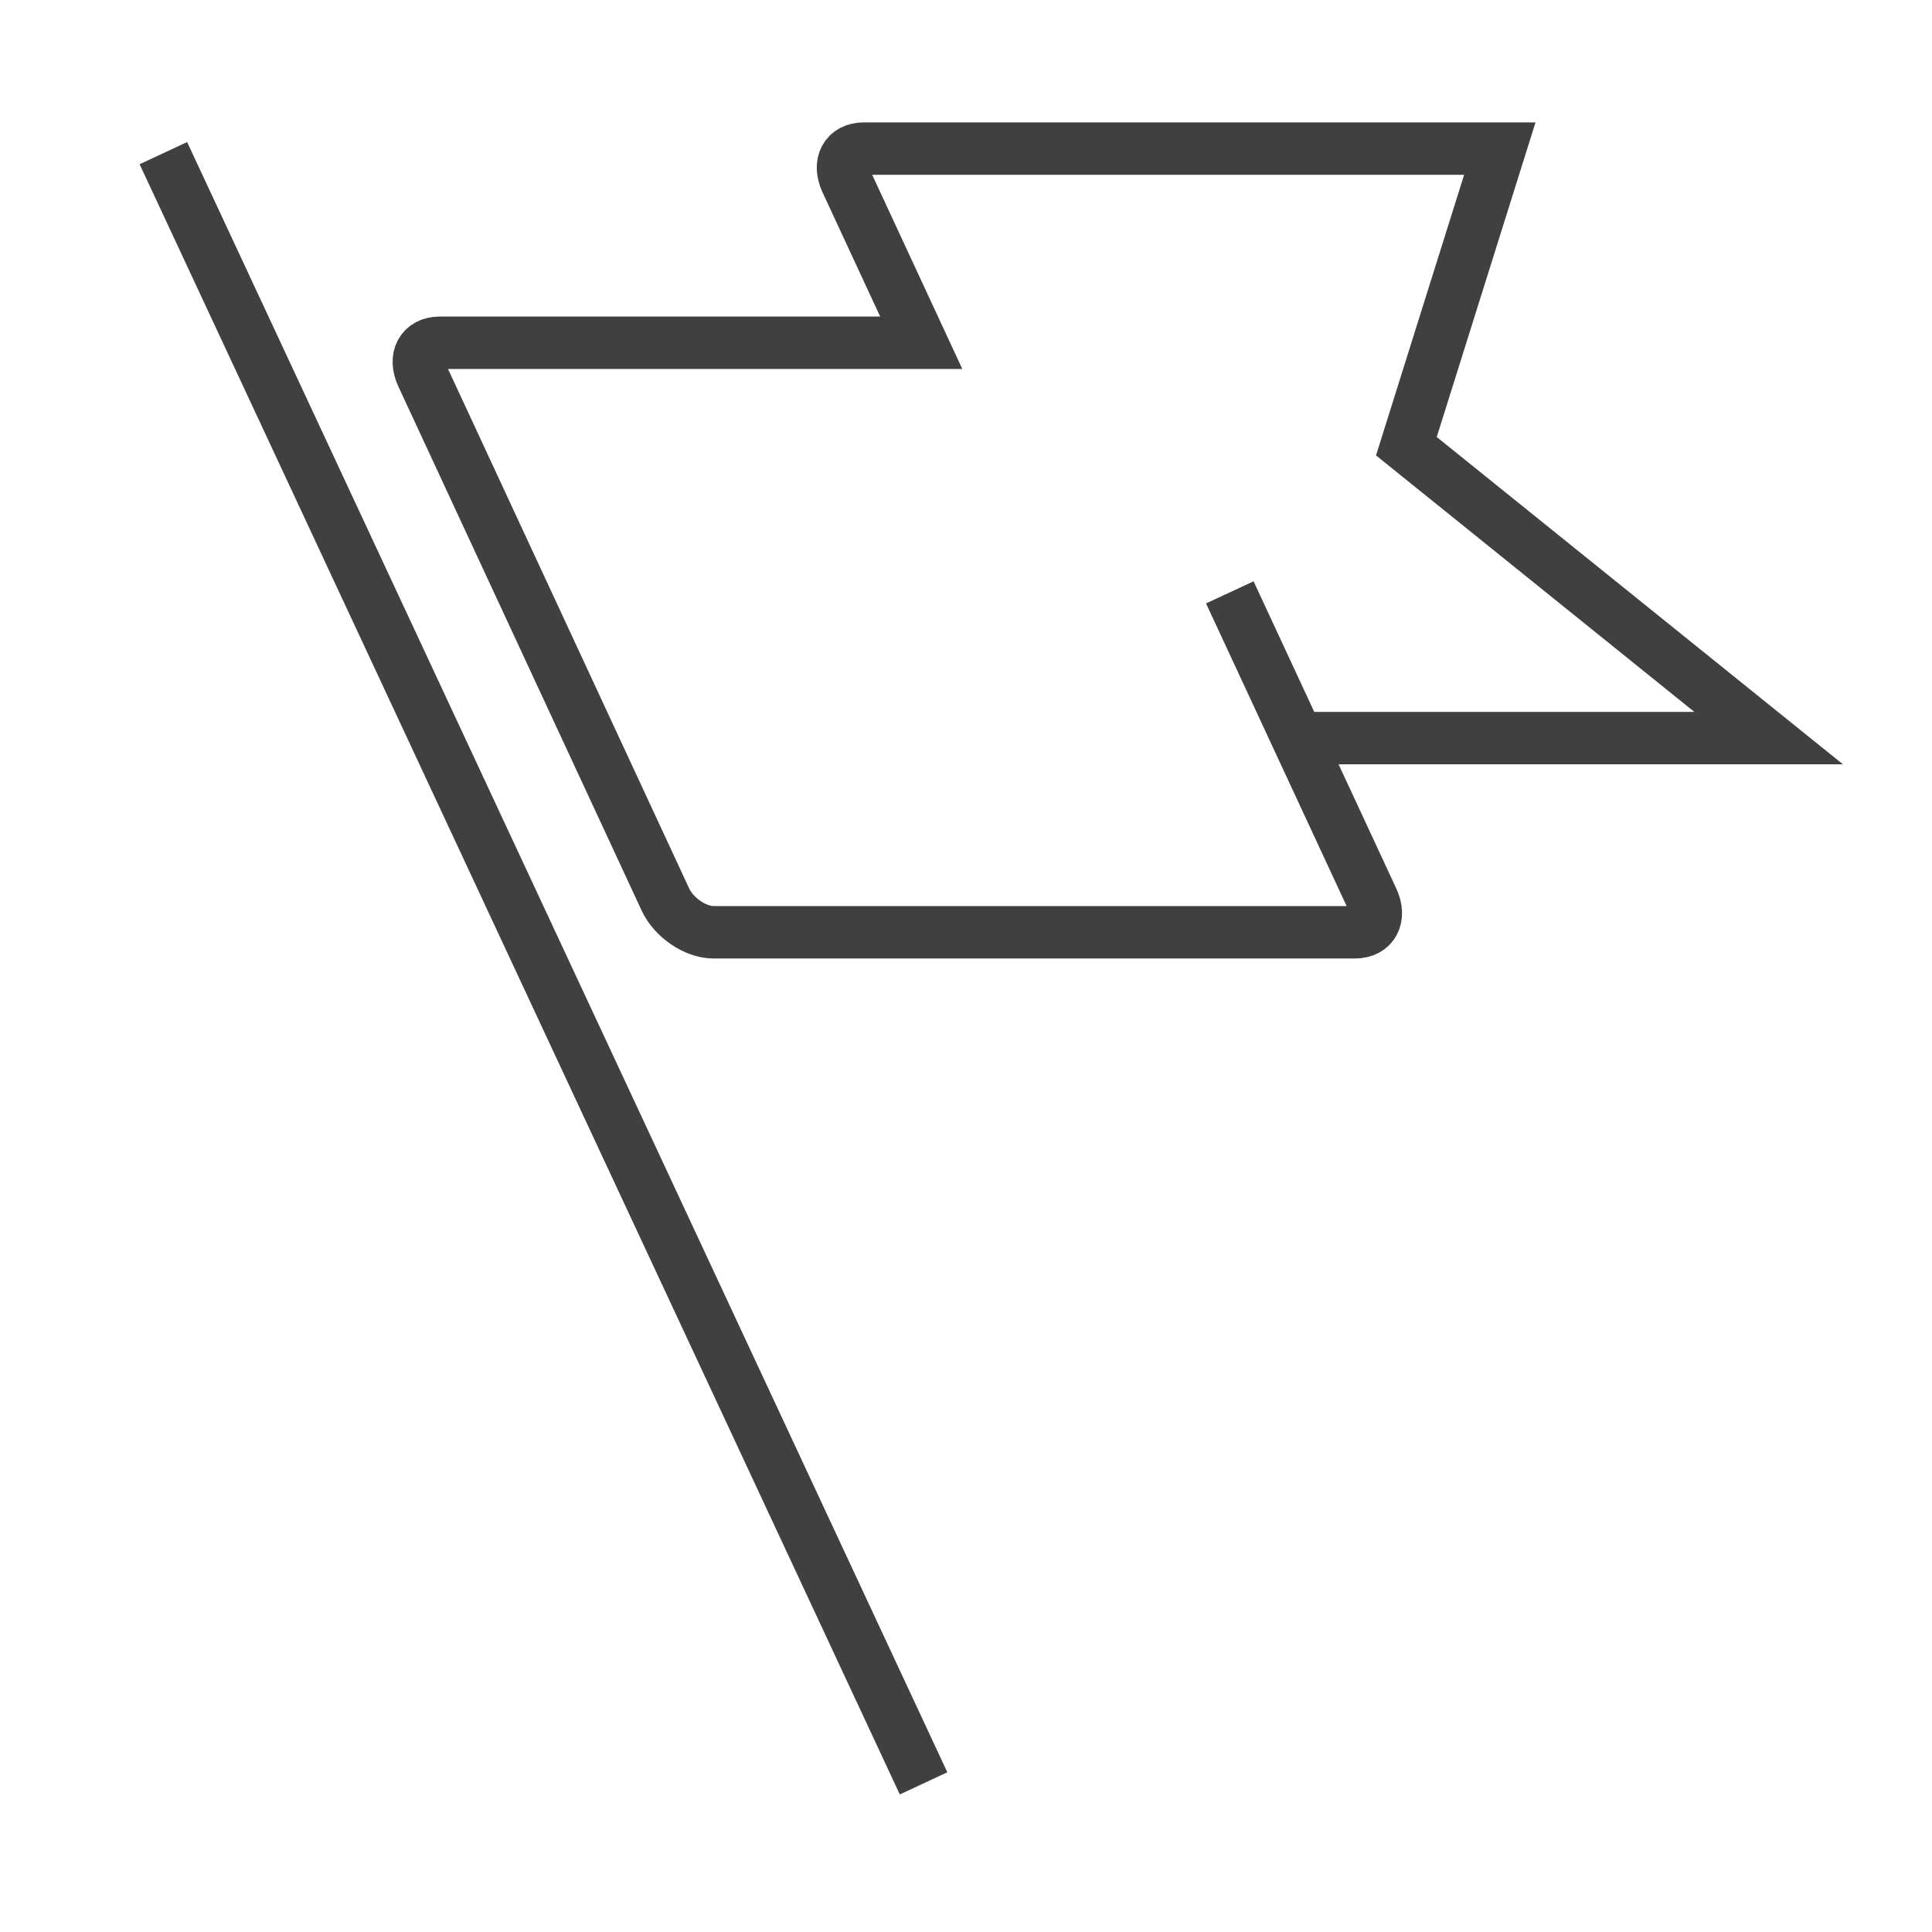 <?xml version="1.0" encoding="utf-8"?>
<!-- Generator: Adobe Illustrator 16.0.0, SVG Export Plug-In . SVG Version: 6.00 Build 0)  -->
<!DOCTYPE svg PUBLIC "-//W3C//DTD SVG 1.1//EN" "http://www.w3.org/Graphics/SVG/1.1/DTD/svg11.dtd">
<svg version="1.1" id="Layer_1" xmlns="http://www.w3.org/2000/svg" xmlns:xlink="http://www.w3.org/1999/xlink" x="0px" y="0px"
	 width="73.701px" height="73.701px" viewBox="0 0 73.701 73.701" enable-background="new 0 0 73.701 73.701" xml:space="preserve">
<path id="Goals_Completion_1_" fill-rule="evenodd" clip-rule="evenodd" fill="none" stroke="#404041" stroke-width="2" stroke-miterlimit="22.926" d="
	M46.914,22.597l5.444,11.72c0.319,0.683,0.015,1.247-0.669,1.247H27.215c-0.687,0-1.512-0.561-1.83-1.247l-9.281-19.992
	c-0.318-0.688-0.018-1.249,0.668-1.249h18.371l-2.858-6.158c-0.318-0.687-0.02-1.249,0.668-1.249h24.261l-3.564,11.353L67.47,28.157
	H49.498 M6.232,5.842l29,62.189"/>
</svg>
